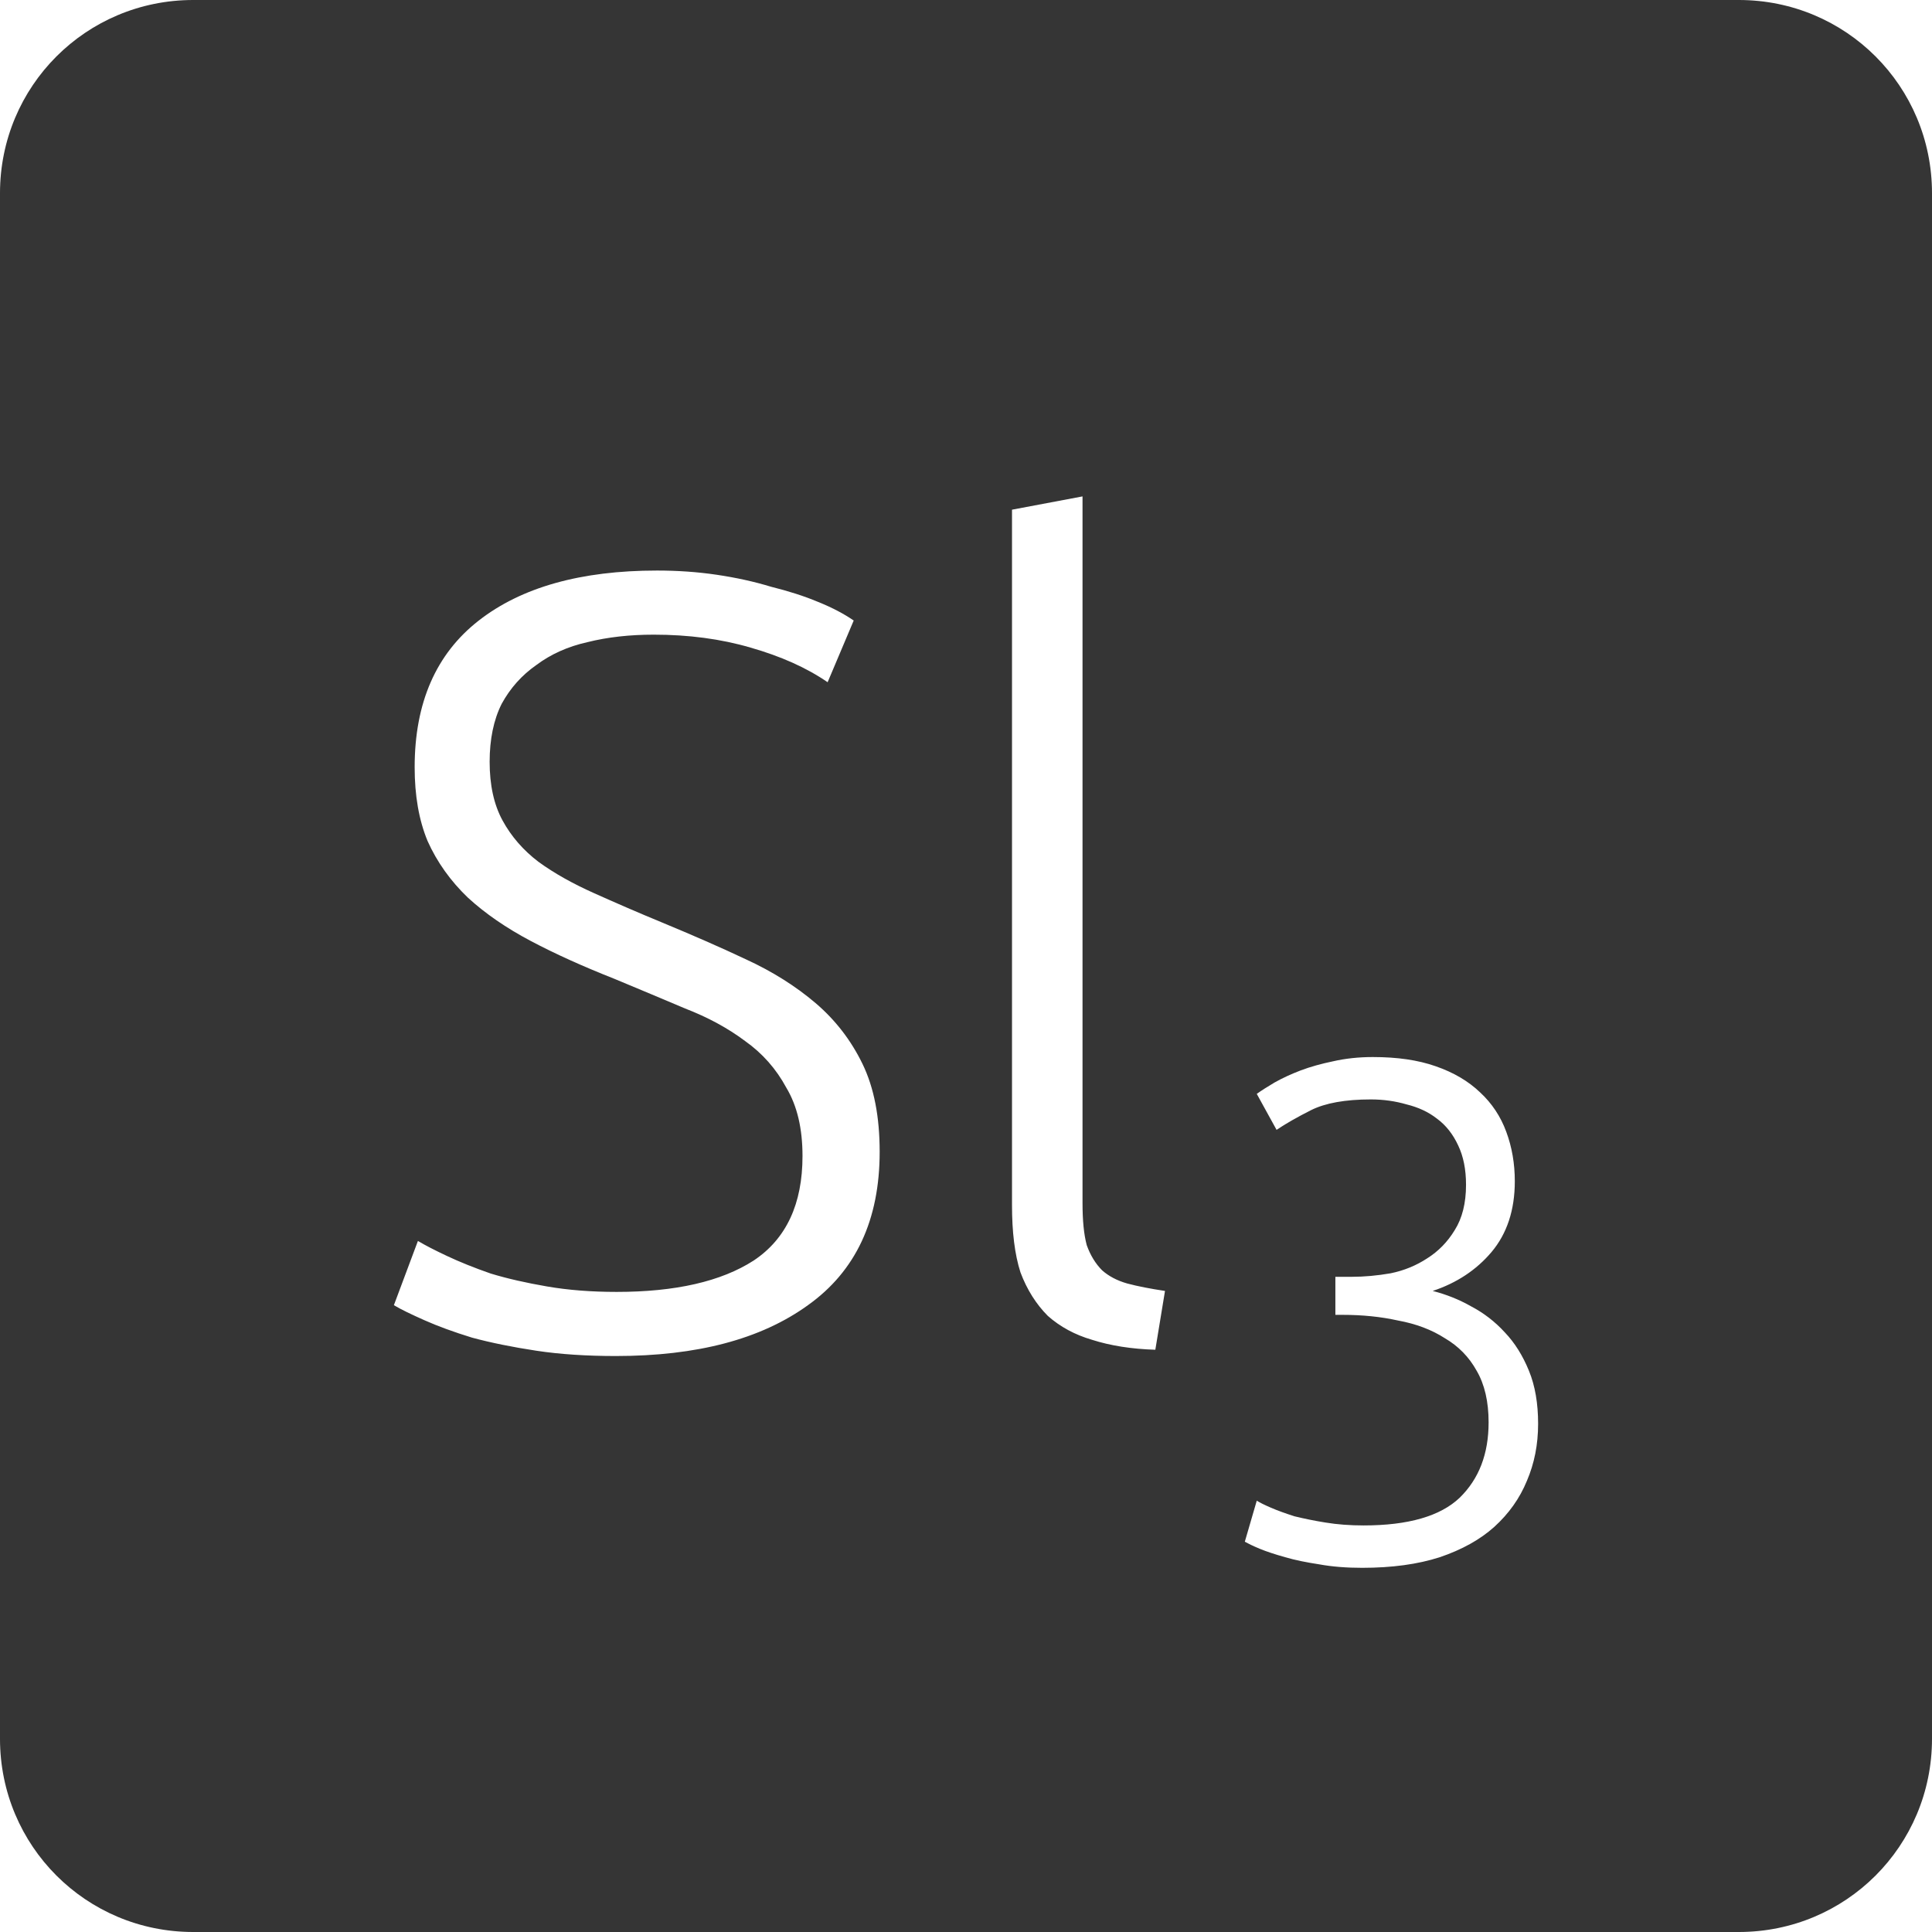 <?xml version="1.0" encoding="UTF-8" standalone="no"?>
<svg
   xmlns:dc="http://purl.org/dc/elements/1.1/"
   xmlns:cc="http://creativecommons.org/ns#"
   xmlns:rdf="http://www.w3.org/1999/02/22-rdf-syntax-ns#"
   xmlns:svg="http://www.w3.org/2000/svg"
   xmlns="http://www.w3.org/2000/svg"
   xmlns:sodipodi="http://sodipodi.sourceforge.net/DTD/sodipodi-0.dtd"
   xmlns:inkscape="http://www.inkscape.org/namespaces/inkscape"
   viewBox="0 0 16 16"
   id="svg2"
   version="1.1"
   inkscape:version="0.91 r13725"
   sodipodi:docname="indicator-keyboard-Sl-3.svg">
  <defs
     id="defs12" />
  <sodipodi:namedview
     pagecolor="#ffffff"
     bordercolor="#666666"
     borderopacity="1"
     objecttolerance="10"
     gridtolerance="10"
     guidetolerance="10"
     inkscape:pageopacity="0"
     inkscape:pageshadow="2"
     inkscape:window-width="640"
     inkscape:window-height="480"
     id="namedview10"
     showgrid="false"
     inkscape:zoom="14.75"
     inkscape:cx="8"
     inkscape:cy="8"
     inkscape:window-x="65"
     inkscape:window-y="24"
     inkscape:window-maximized="0"
     inkscape:current-layer="svg2" />
  <path
     style="fill:#353535;fill-opacity:1"
     d="M 1.6 0 C 0.713 2.9605947e-16 0 0.713 0 1.6 L 0 14.4 C 2.9605947e-16 15.287 0.713 16 1.6 16 L 14.4 16 C 15.287 16 16 15.287 16 14.4 L 16 1.6 C 16 0.713 15.287 0 14.4 0 L 1.6 0 z M 8.965 4.111 L 8.965 9.963 C 8.965 10.107 8.976 10.223 9 10.312 C 9.03 10.396 9.073 10.466 9.127 10.52 C 9.181 10.568 9.25 10.605 9.334 10.629 C 9.424 10.653 9.528 10.673 9.648 10.691 L 9.568 11.178 C 9.37 11.172 9.195 11.144 9.045 11.096 C 8.901 11.054 8.78 10.988 8.678 10.898 C 8.582 10.802 8.505 10.681 8.451 10.537 C 8.403 10.387 8.381 10.202 8.381 9.98 L 8.381 4.221 L 8.965 4.111 z M 5.441 4.725 C 5.609 4.725 5.774 4.736 5.936 4.76 C 6.098 4.784 6.247 4.817 6.385 4.859 C 6.529 4.895 6.659 4.936 6.773 4.984 C 6.893 5.032 6.992 5.085 7.07 5.139 L 6.854 5.65 C 6.68 5.53 6.467 5.435 6.215 5.363 C 5.969 5.291 5.702 5.256 5.414 5.256 C 5.216 5.256 5.033 5.276 4.865 5.318 C 4.703 5.354 4.561 5.418 4.441 5.508 C 4.321 5.592 4.226 5.698 4.154 5.83 C 4.088 5.962 4.055 6.123 4.055 6.309 C 4.055 6.501 4.09 6.663 4.162 6.795 C 4.234 6.927 4.333 7.041 4.459 7.137 C 4.591 7.233 4.744 7.318 4.918 7.396 C 5.092 7.474 5.282 7.557 5.486 7.641 C 5.732 7.743 5.962 7.843 6.178 7.945 C 6.4 8.047 6.592 8.169 6.754 8.307 C 6.916 8.445 7.047 8.613 7.143 8.811 C 7.239 9.009 7.285 9.251 7.285 9.539 C 7.285 10.103 7.087 10.527 6.691 10.809 C 6.301 11.091 5.772 11.23 5.1 11.23 C 4.86 11.23 4.639 11.216 4.441 11.186 C 4.243 11.156 4.066 11.12 3.91 11.078 C 3.754 11.03 3.624 10.982 3.516 10.934 C 3.408 10.886 3.322 10.845 3.262 10.809 L 3.461 10.277 C 3.521 10.313 3.601 10.354 3.703 10.402 C 3.805 10.45 3.926 10.499 4.064 10.547 C 4.202 10.589 4.357 10.624 4.531 10.654 C 4.705 10.684 4.897 10.699 5.107 10.699 C 5.593 10.699 5.972 10.613 6.242 10.439 C 6.512 10.259 6.646 9.97 6.646 9.574 C 6.646 9.346 6.602 9.158 6.512 9.008 C 6.428 8.852 6.314 8.723 6.17 8.621 C 6.026 8.513 5.86 8.424 5.674 8.352 C 5.488 8.274 5.294 8.191 5.09 8.107 C 4.832 8.005 4.6 7.901 4.396 7.793 C 4.192 7.685 4.019 7.566 3.875 7.434 C 3.731 7.296 3.619 7.139 3.541 6.965 C 3.469 6.791 3.434 6.588 3.434 6.354 C 3.434 5.82 3.611 5.415 3.965 5.139 C 4.319 4.863 4.811 4.725 5.441 4.725 z M 11.369 8.754 C 11.572 8.754 11.744 8.779 11.889 8.83 C 12.037 8.881 12.16 8.953 12.258 9.047 C 12.355 9.137 12.428 9.246 12.475 9.375 C 12.521 9.5 12.545 9.635 12.545 9.783 C 12.545 10.021 12.48 10.217 12.352 10.369 C 12.227 10.517 12.064 10.625 11.865 10.691 C 11.974 10.719 12.08 10.76 12.182 10.818 C 12.287 10.873 12.381 10.945 12.463 11.035 C 12.545 11.121 12.611 11.227 12.662 11.352 C 12.713 11.476 12.738 11.623 12.738 11.791 C 12.738 11.963 12.707 12.119 12.645 12.264 C 12.586 12.408 12.496 12.535 12.375 12.645 C 12.258 12.75 12.107 12.834 11.924 12.896 C 11.741 12.955 11.527 12.984 11.281 12.984 C 11.153 12.984 11.033 12.975 10.924 12.955 C 10.819 12.939 10.724 12.92 10.643 12.896 C 10.561 12.873 10.49 12.85 10.432 12.826 C 10.377 12.803 10.336 12.783 10.309 12.768 L 10.408 12.428 C 10.432 12.443 10.471 12.463 10.525 12.486 C 10.58 12.51 10.645 12.533 10.719 12.557 C 10.797 12.576 10.883 12.594 10.977 12.609 C 11.074 12.625 11.18 12.633 11.293 12.633 C 11.663 12.633 11.928 12.556 12.088 12.404 C 12.248 12.248 12.328 12.041 12.328 11.779 C 12.328 11.608 12.295 11.465 12.229 11.352 C 12.166 11.238 12.078 11.148 11.965 11.082 C 11.856 11.012 11.726 10.963 11.578 10.936 C 11.434 10.904 11.281 10.889 11.117 10.889 L 11.059 10.889 L 11.059 10.574 L 11.193 10.574 C 11.299 10.574 11.406 10.564 11.516 10.545 C 11.629 10.522 11.729 10.48 11.818 10.422 C 11.912 10.363 11.988 10.285 12.047 10.188 C 12.109 10.09 12.141 9.965 12.141 9.812 C 12.141 9.684 12.119 9.576 12.076 9.486 C 12.033 9.393 11.974 9.318 11.9 9.264 C 11.83 9.209 11.746 9.17 11.648 9.146 C 11.555 9.119 11.457 9.105 11.352 9.105 C 11.141 9.105 10.976 9.135 10.859 9.193 C 10.742 9.252 10.646 9.307 10.572 9.357 L 10.408 9.059 C 10.447 9.031 10.496 9 10.555 8.965 C 10.617 8.93 10.69 8.896 10.771 8.865 C 10.853 8.834 10.944 8.809 11.041 8.789 C 11.142 8.766 11.252 8.754 11.369 8.754 z "
     id="path4" />
</svg>
